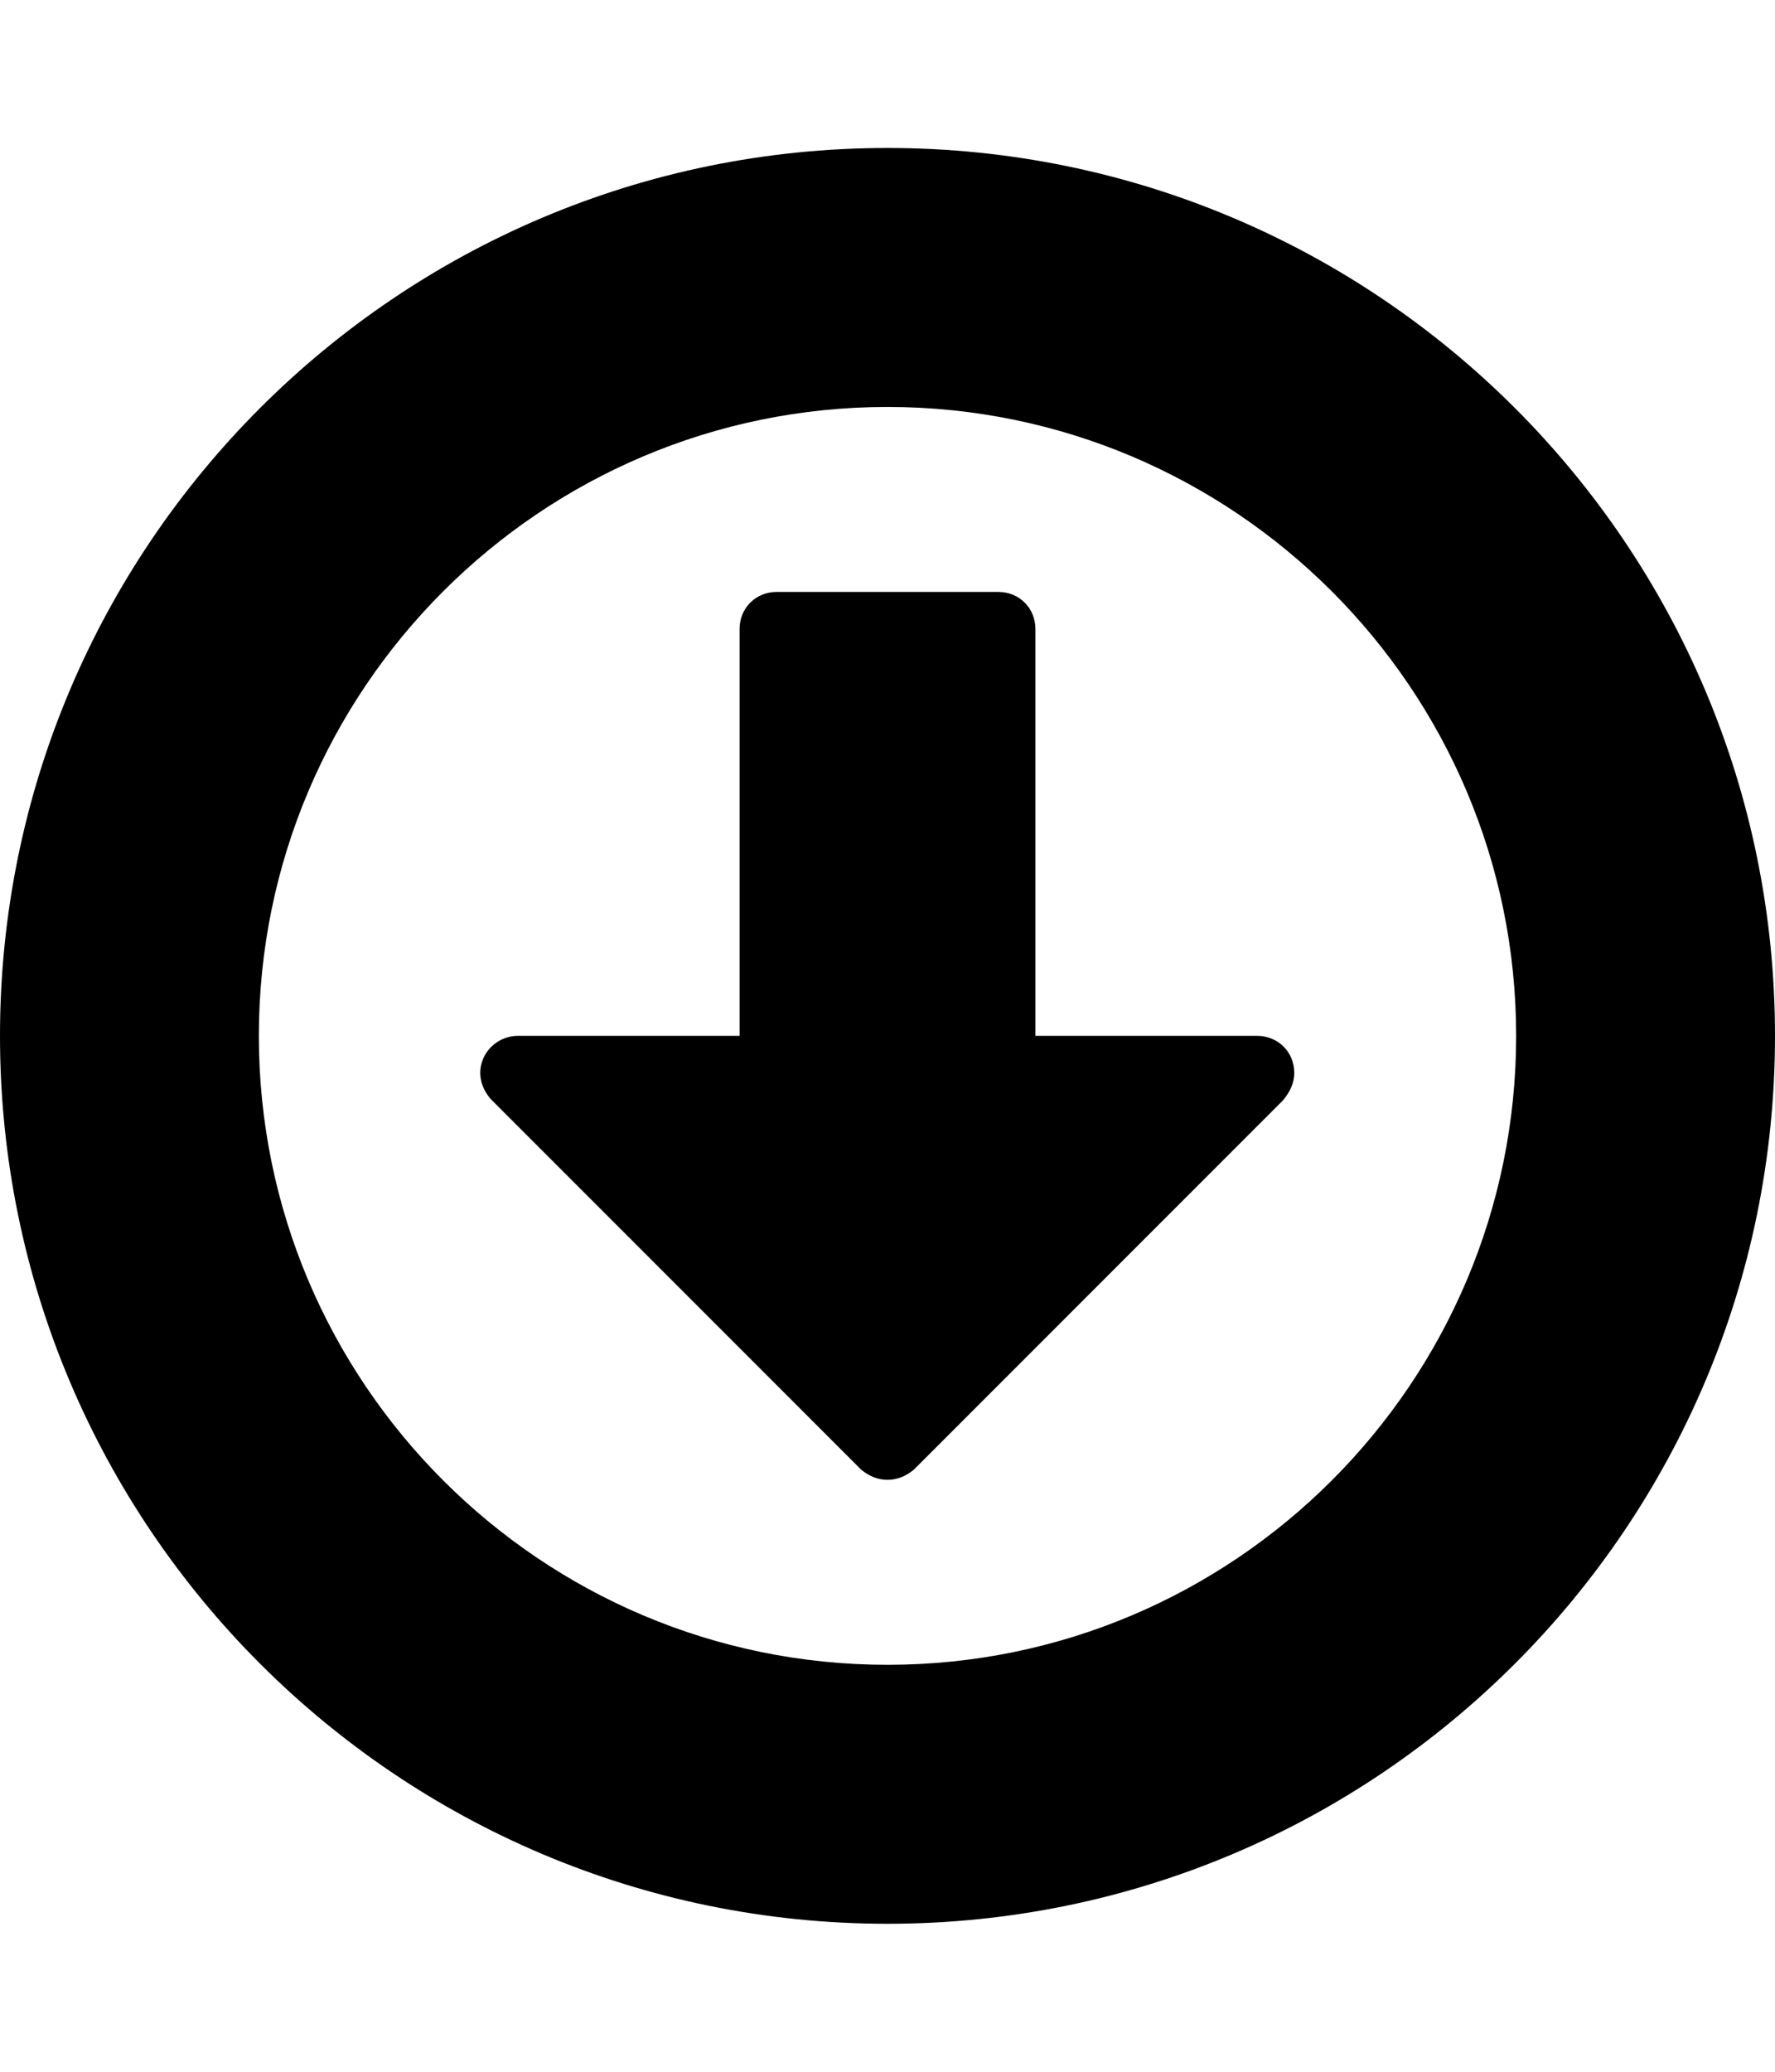 <!-- Generated by IcoMoon.io -->
<svg version="1.1" xmlns="http://www.w3.org/2000/svg" width="384" height="448" viewBox="0 0 384 448">
<title></title>
<g id="icomoon-ignore">
</g>
<path d="M280 232c0 2.25-1 4.25-2.5 6l-79.75 79.75c-1.75 1.5-3.75 2.25-5.75 2.25s-4-0.75-5.75-2.25l-80-80c-2.25-2.5-3-5.75-1.75-8.75s4.25-5 7.5-5h48v-88c0-4.5 3.5-8 8-8h48c4.5 0 8 3.5 8 8v88h48c4.5 0 8 3.5 8 8zM192 88c-75 0-136 61-136 136s61 136 136 136 136-61 136-136-61-136-136-136zM384 224c0 106-86 192-192 192s-192-86-192-192 86-192 192-192v0c106 0 192 86 192 192z"></path>
</svg>
